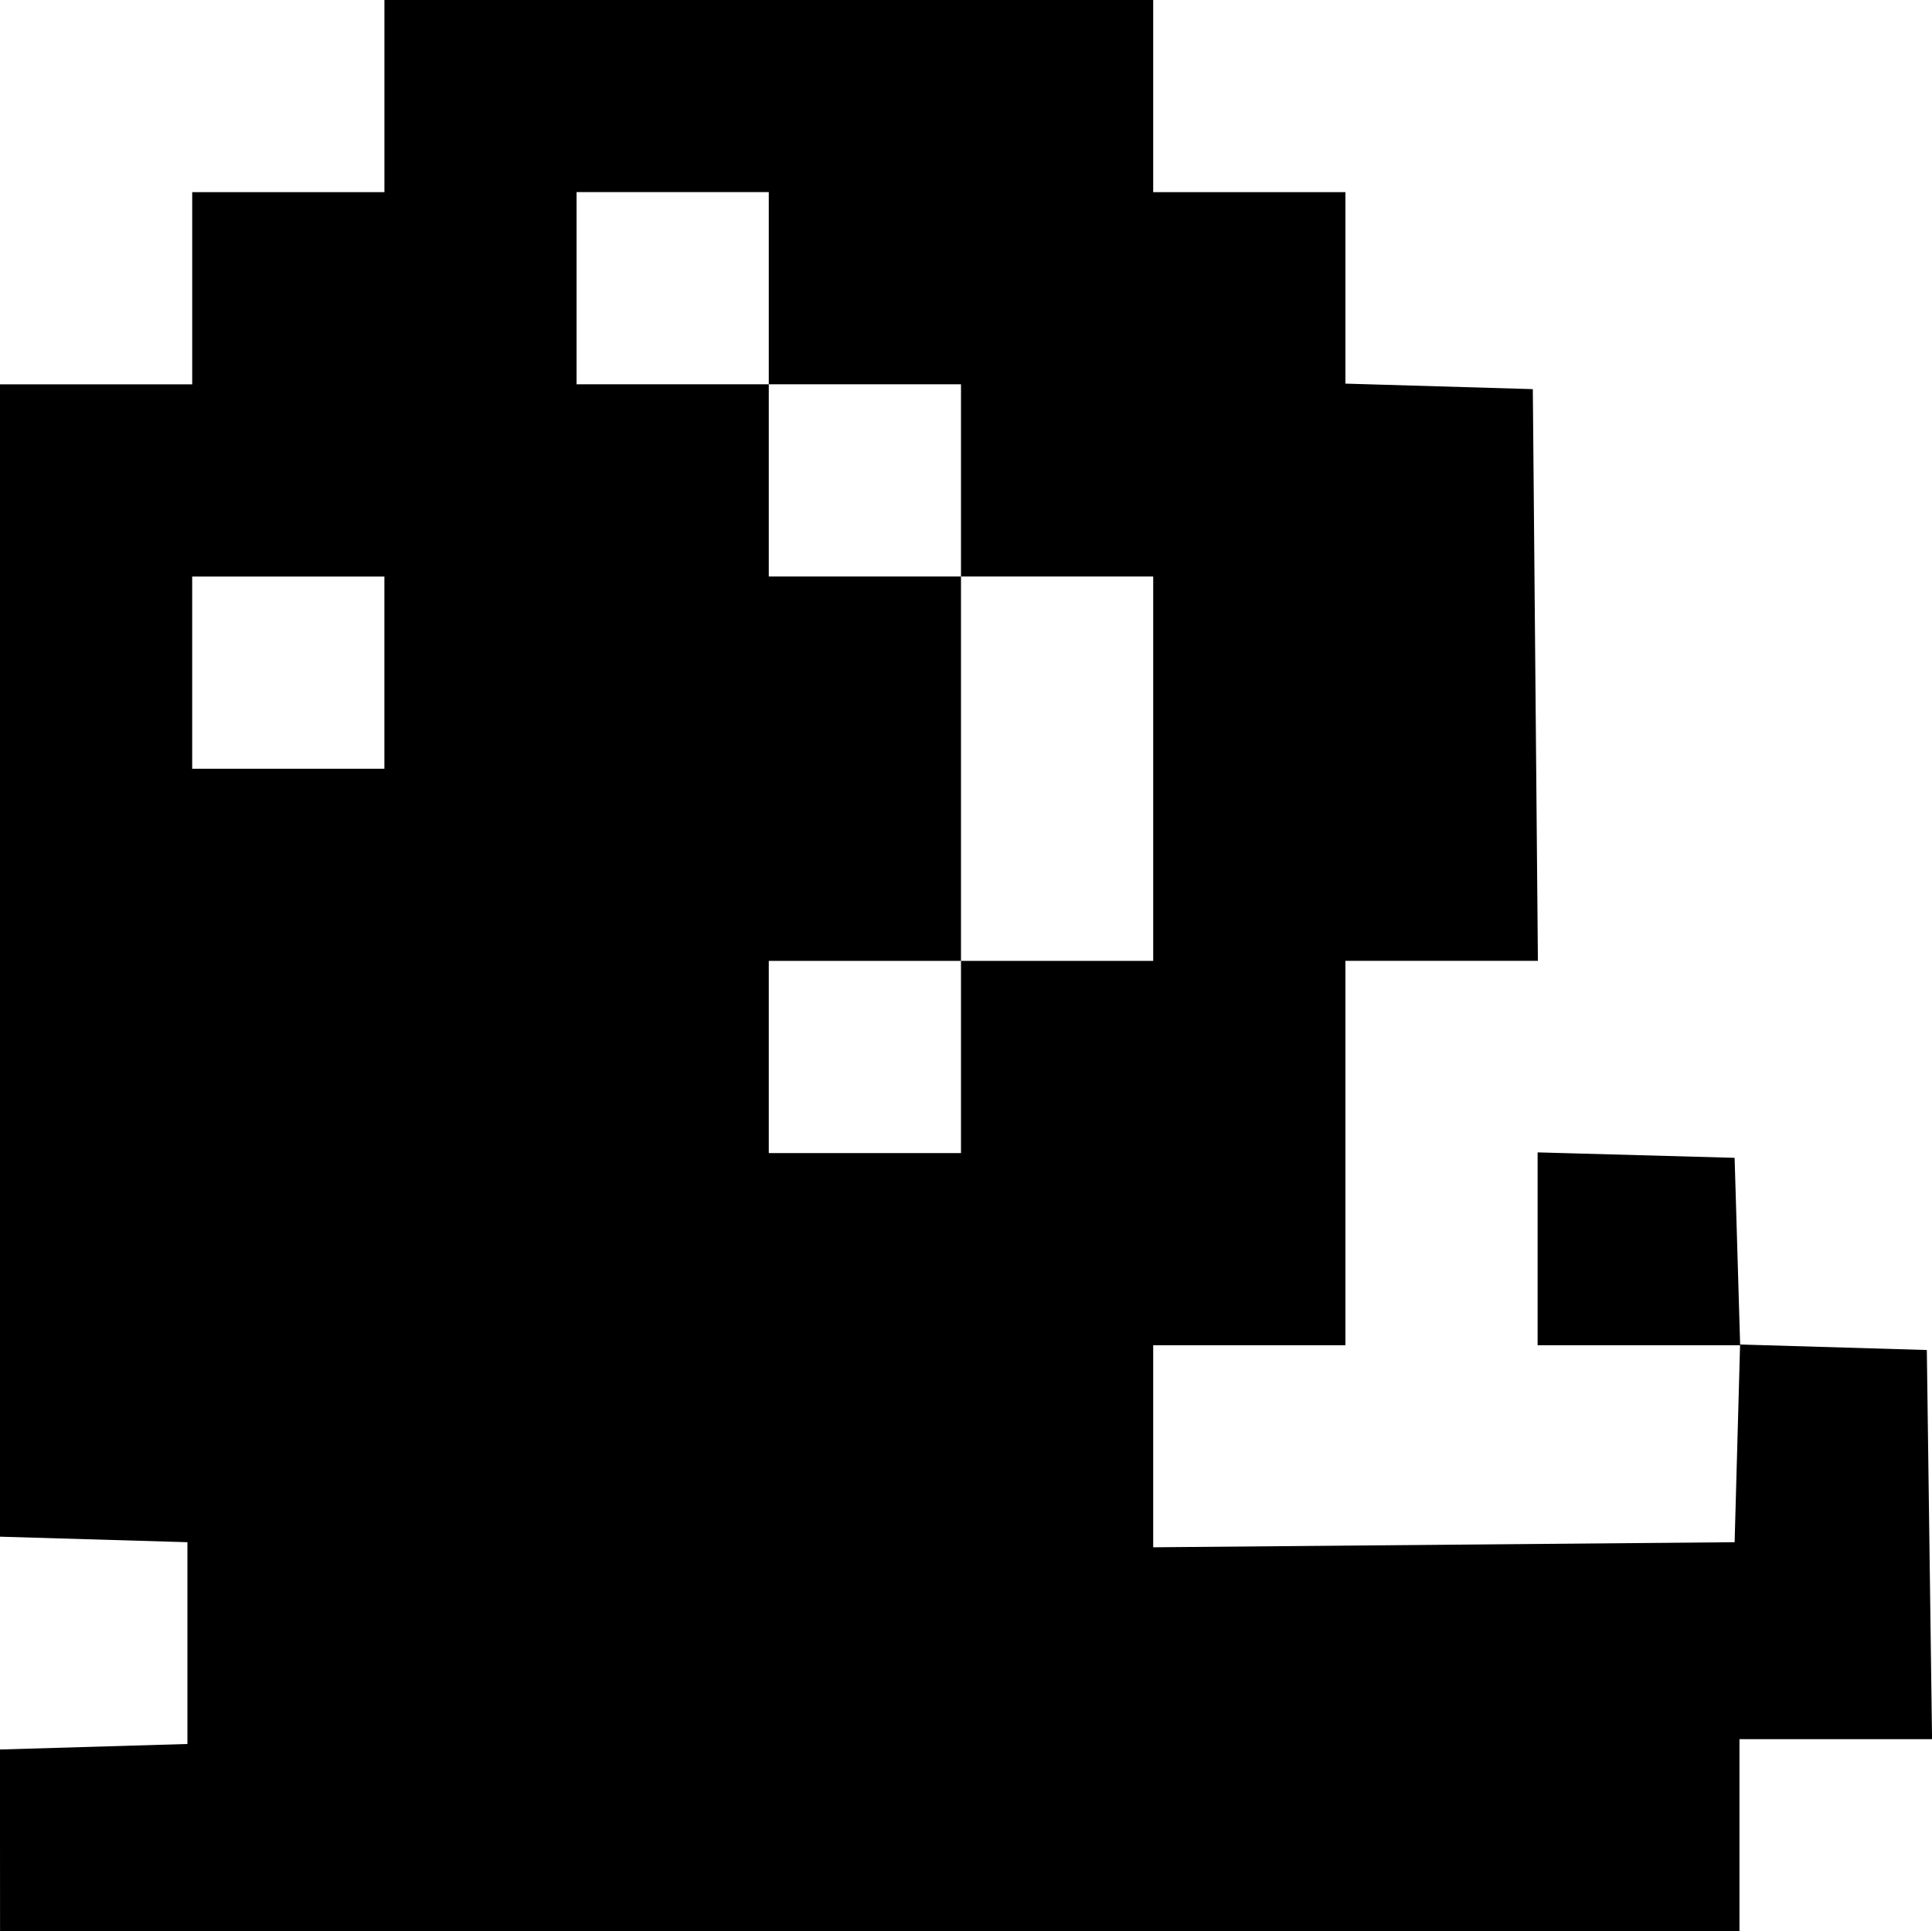 <?xml version="1.0" encoding="UTF-8" standalone="no"?>
<!-- Created with Inkscape (http://www.inkscape.org/) -->

<svg
   width="53.192mm"
   height="53.181mm"
   viewBox="0 0 53.192 53.181"
   version="1.1"
   id="svg1"
   xml:space="preserve"
   xmlns="http://www.w3.org/2000/svg"
   xmlns:svg="http://www.w3.org/2000/svg"><defs
     id="defs1" /><g
     id="layer1"
     transform="translate(-100.42,-41.503)"><path
       style="fill:#000000"
       d="m 100.42,92.18 v -2.504 l 2.58,-0.076 2.58,-0.076 v -2.778 -2.778 l -2.58,-0.076 -2.58,-0.076 v -15.865 -15.865 h 2.646 2.646 v -2.646 -2.646 h 2.646 2.646 v -2.646 -2.646 h 10.583 10.583 v 2.646 2.646 h 2.646 2.646 v 2.636 2.636 l 2.58,0.076 2.58,0.076 0.07,7.871 0.07,7.871 h -2.65 -2.65 v 5.292 5.292 h -2.646 -2.646 v 2.782 2.782 l 8.004,-0.07 8.004,-0.07 0.075,-2.712 0.075,-2.712 h -2.787 -2.787 v -2.655 -2.655 l 2.712,0.075 2.712,0.075 0.076,2.57 0.076,2.57 2.57,0.076 2.57,0.076 0.072,5.358 0.072,5.358 h -2.651 -2.651 v 2.646 2.646 h -23.945 -23.945 z m 26.458,-21.573 v -2.646 h 2.646 2.646 v -5.292 -5.292 h -2.646 -2.646 v -2.646 -2.646 h -2.646 -2.646 v -2.646 -2.646 h -2.646 -2.646 v 2.646 2.646 h 2.646 2.646 v 2.646 2.646 h 2.646 2.646 v 5.292 5.292 h -2.646 -2.646 v 2.646 2.646 h 2.646 2.646 z m -15.875,-10.583 v -2.646 h -2.646 -2.646 v 2.646 2.646 h 2.646 2.646 z"
       id="path1" /></g></svg>
